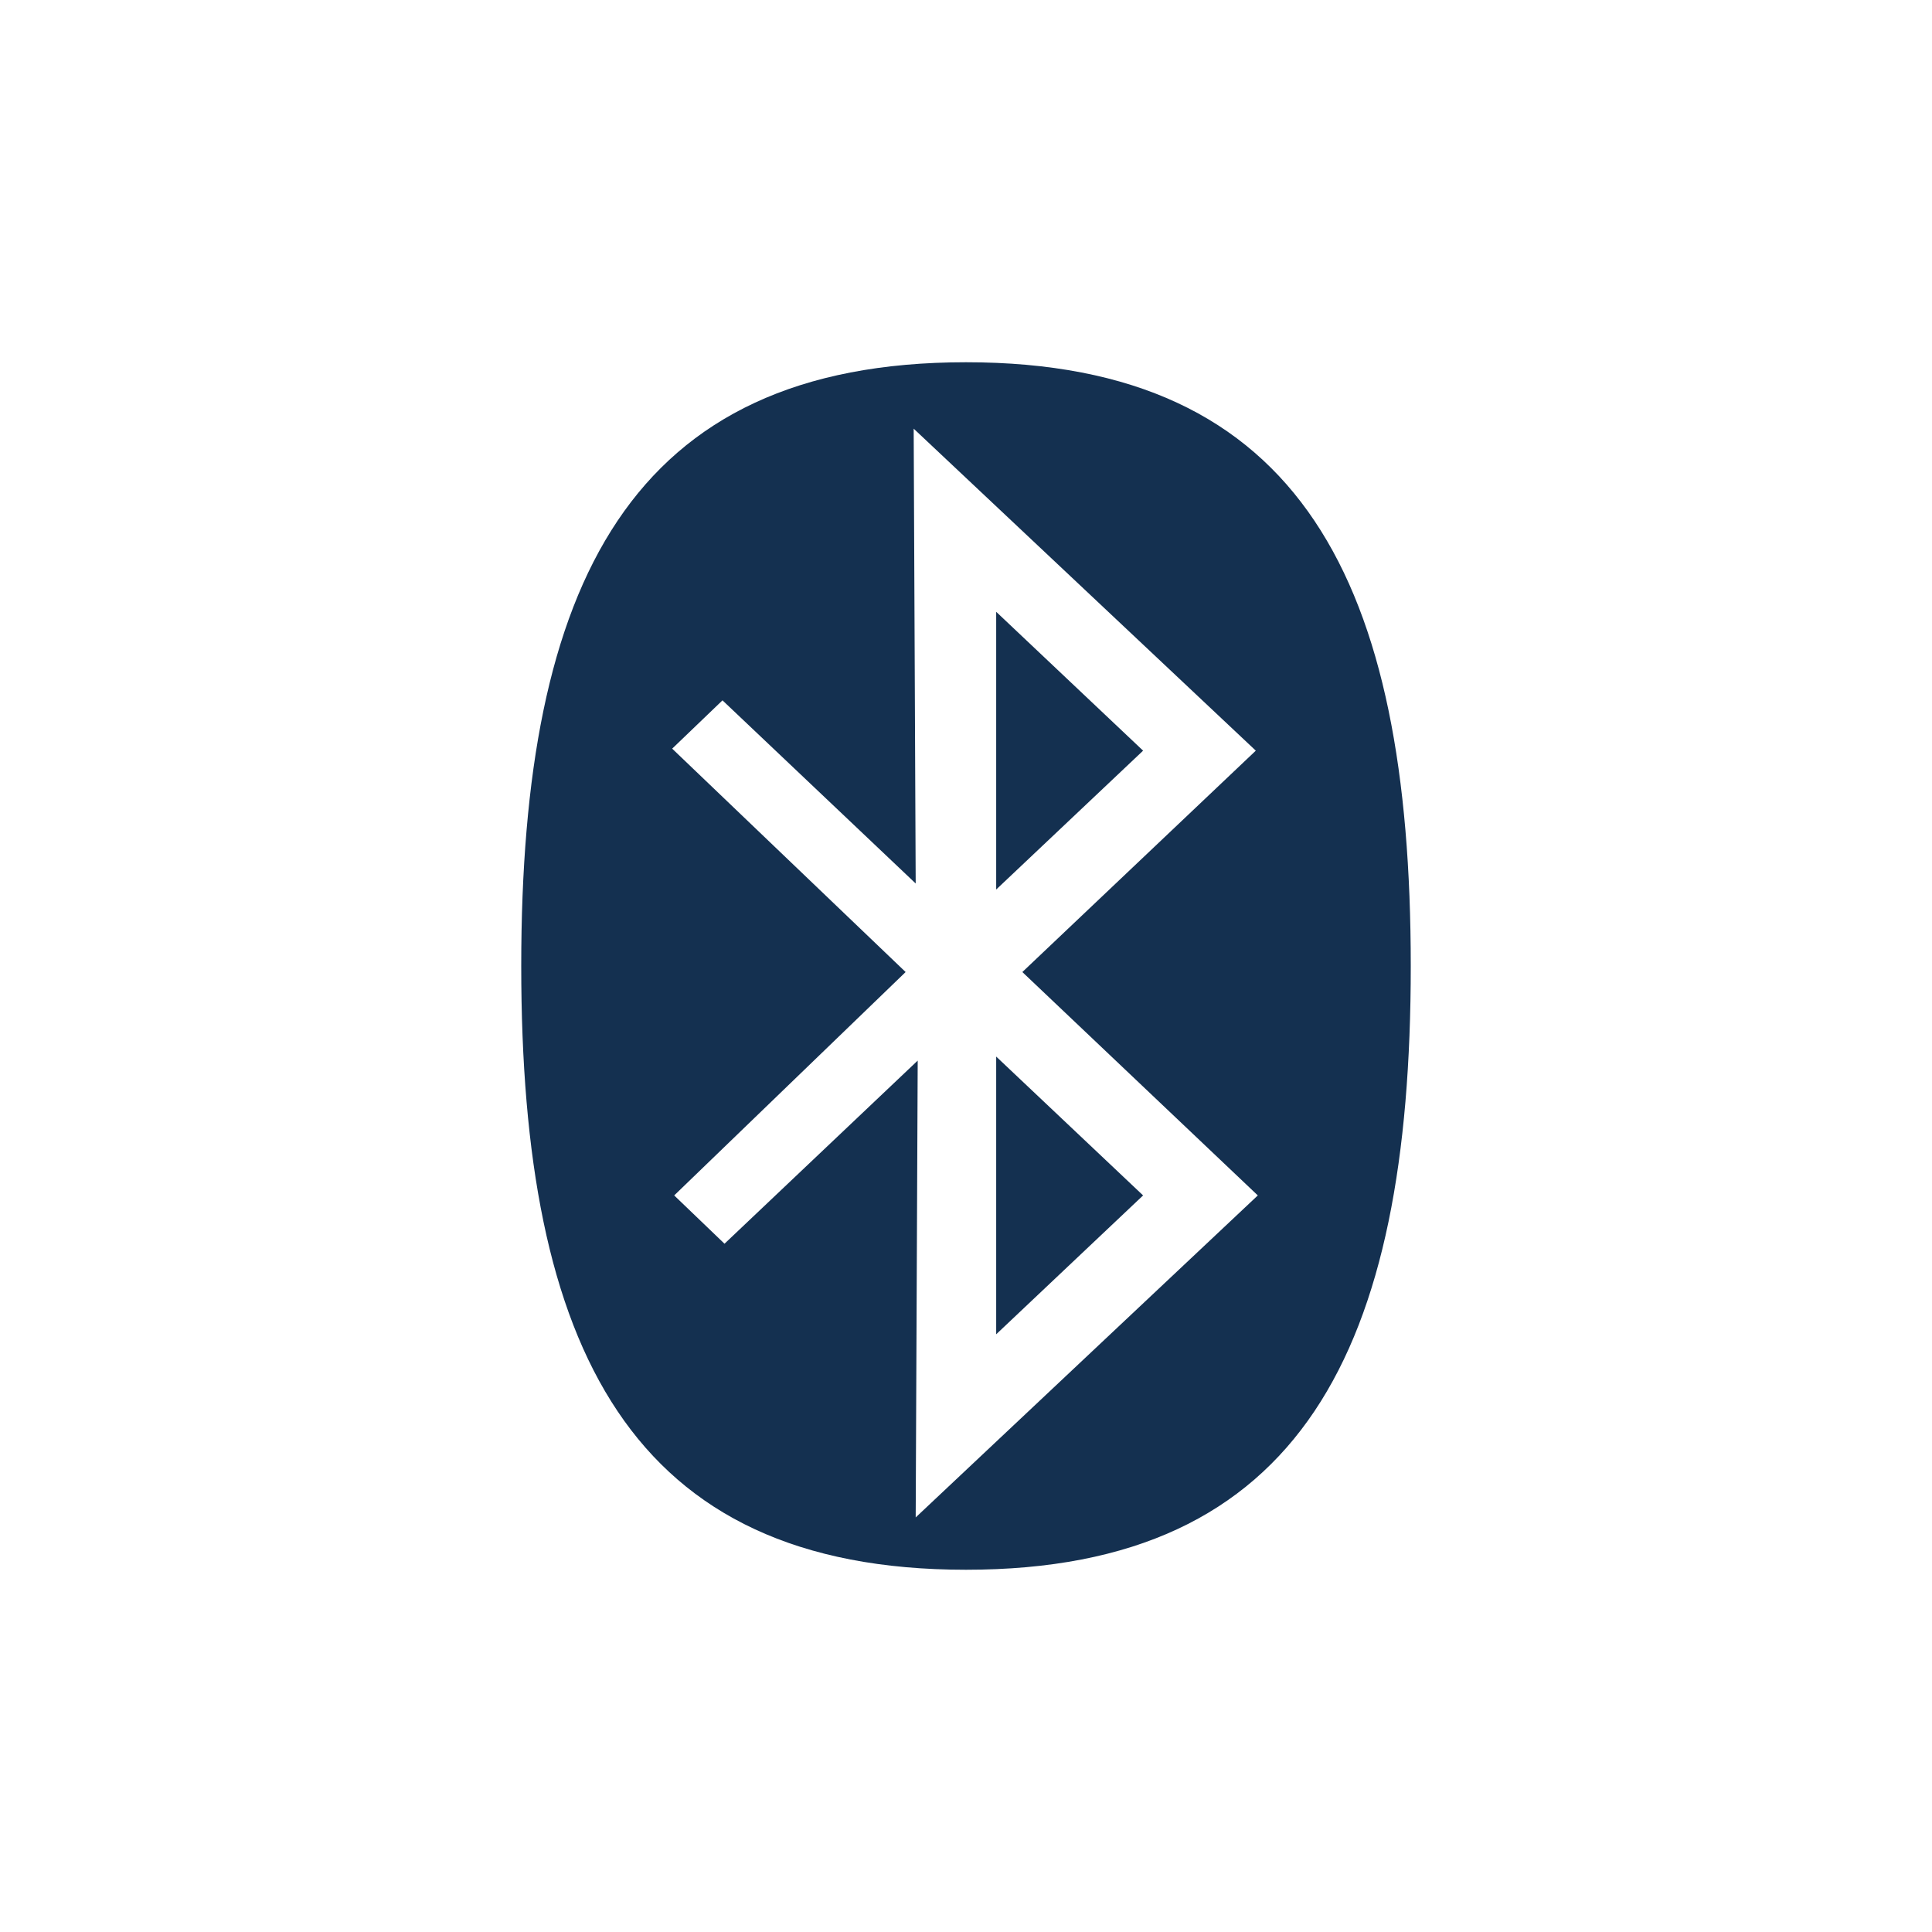 <?xml version="1.0" encoding="utf-8"?>
<!-- Generator: Adobe Illustrator 19.0.0, SVG Export Plug-In . SVG Version: 6.00 Build 0)  -->
<svg version="1.1" id="Layer_1" xmlns="http://www.w3.org/2000/svg" xmlns:xlink="http://www.w3.org/1999/xlink" x="0px" y="0px"
	 viewBox="0 0 96 96" style="enable-background:new 0 0 96 96;" xml:space="preserve">
<style type="text/css">
	.st0{fill:#143050;}
</style>
<g id="XMLID_2_">
	<path id="XMLID_8_" class="st0" d="M48,18c-16.7,0-22.1,11-22.1,30c0,19,5.4,30,22.1,30c16.7,0,22.1-11,22.1-30
		C70.1,29,64.7,18,48,18z M45.4,21.3l17,16L50.8,48.3l11.7,11.1l-17,16l0.1-22.7l-9.6,9.1l-2.5-2.4L45,48.3L33.4,37.2l2.5-2.4
		l9.6,9.1L45.4,21.3L45.4,21.3z M49.5,30.4v13.8l7.3-6.9L49.5,30.4z M49.5,52.5v13.8l7.3-6.9L49.5,52.5z"/>
</g>
</svg>
